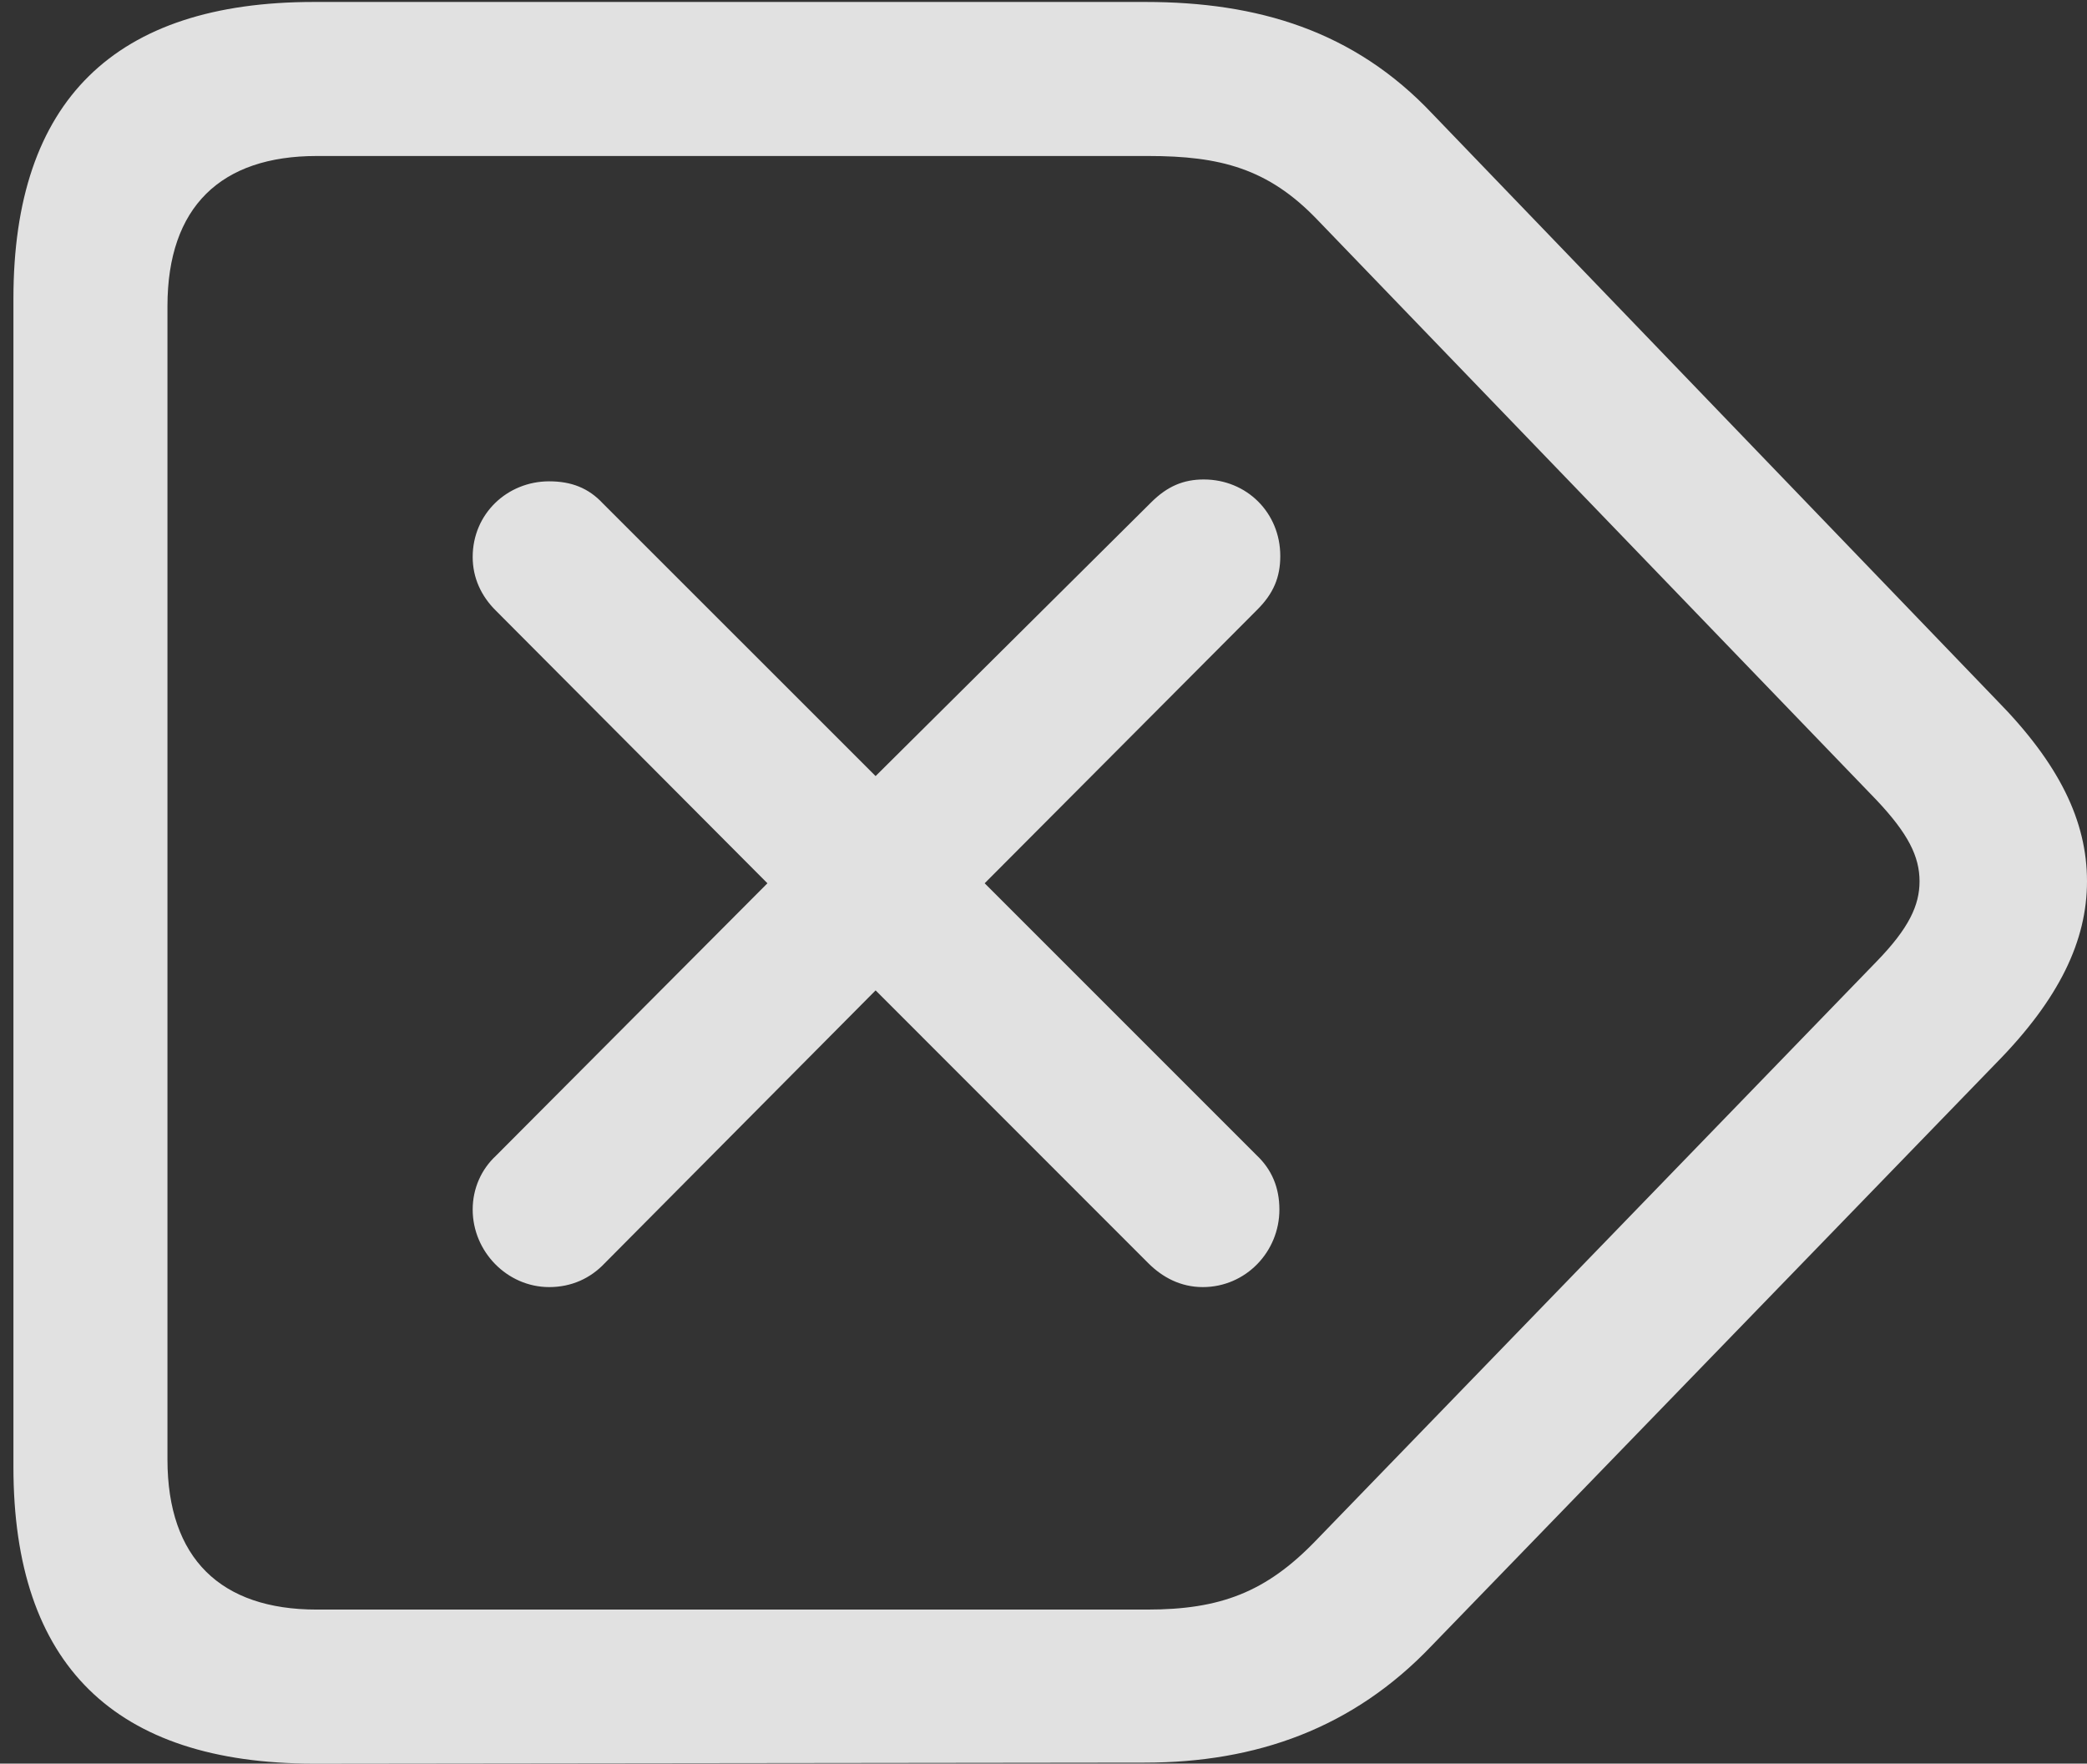 <?xml version="1.0" encoding="UTF-8"?>
<!--Generator: Apple Native CoreSVG 326-->
<!DOCTYPE svg
PUBLIC "-//W3C//DTD SVG 1.1//EN"
       "http://www.w3.org/Graphics/SVG/1.1/DTD/svg11.dtd">
<svg version="1.1" xmlns="http://www.w3.org/2000/svg" xmlns:xlink="http://www.w3.org/1999/xlink" viewBox="0 0 21.299 17.998">
 <rect x="0" y="0" width="21.299" height="17.998" fill="#333333" stroke="none"/>
 <g>
  <rect height="17.998" opacity="0" width="21.299" x="0" y="0"/>
  <path d="M3.203 17.998L11.68 17.988C12.822 17.988 13.809 17.637 14.609 16.797L20.371 10.85C21.016 10.195 21.299 9.6 21.299 8.994C21.299 8.379 21.016 7.793 20.371 7.139L14.619 1.162C13.818 0.312 12.832 0.02 11.69 0.02L3.203 0.02C1.172 0.02 0.137 1.025 0.137 3.047L0.137 14.971C0.137 16.992 1.172 17.998 3.203 17.998ZM3.232 16.426C2.256 16.426 1.709 15.908 1.709 14.893L1.709 3.125C1.709 2.109 2.256 1.592 3.232 1.592L11.719 1.592C12.451 1.592 12.94 1.719 13.438 2.236L19.15 8.164C19.473 8.506 19.59 8.74 19.59 8.994C19.59 9.238 19.482 9.473 19.15 9.814L13.428 15.723C12.92 16.25 12.451 16.426 11.709 16.426Z" fill="white" fill-opacity="0.85"/>
  <path d="M5.605 13.135C5.83 13.135 6.025 13.047 6.172 12.891L8.936 10.107L11.719 12.891C11.865 13.037 12.051 13.135 12.275 13.135C12.715 13.135 13.057 12.773 13.057 12.344C13.057 12.119 12.979 11.934 12.822 11.787L10.049 9.014L12.832 6.221C12.998 6.055 13.066 5.889 13.066 5.674C13.066 5.234 12.725 4.893 12.285 4.893C12.08 4.893 11.914 4.961 11.748 5.127L8.936 7.92L6.152 5.137C6.006 4.98 5.83 4.912 5.605 4.912C5.176 4.912 4.824 5.244 4.824 5.684C4.824 5.898 4.912 6.084 5.059 6.23L7.832 9.014L5.059 11.797C4.912 11.934 4.824 12.129 4.824 12.344C4.824 12.773 5.176 13.135 5.605 13.135Z" fill="white" fill-opacity="0.85"/>
 </g>
</svg>
